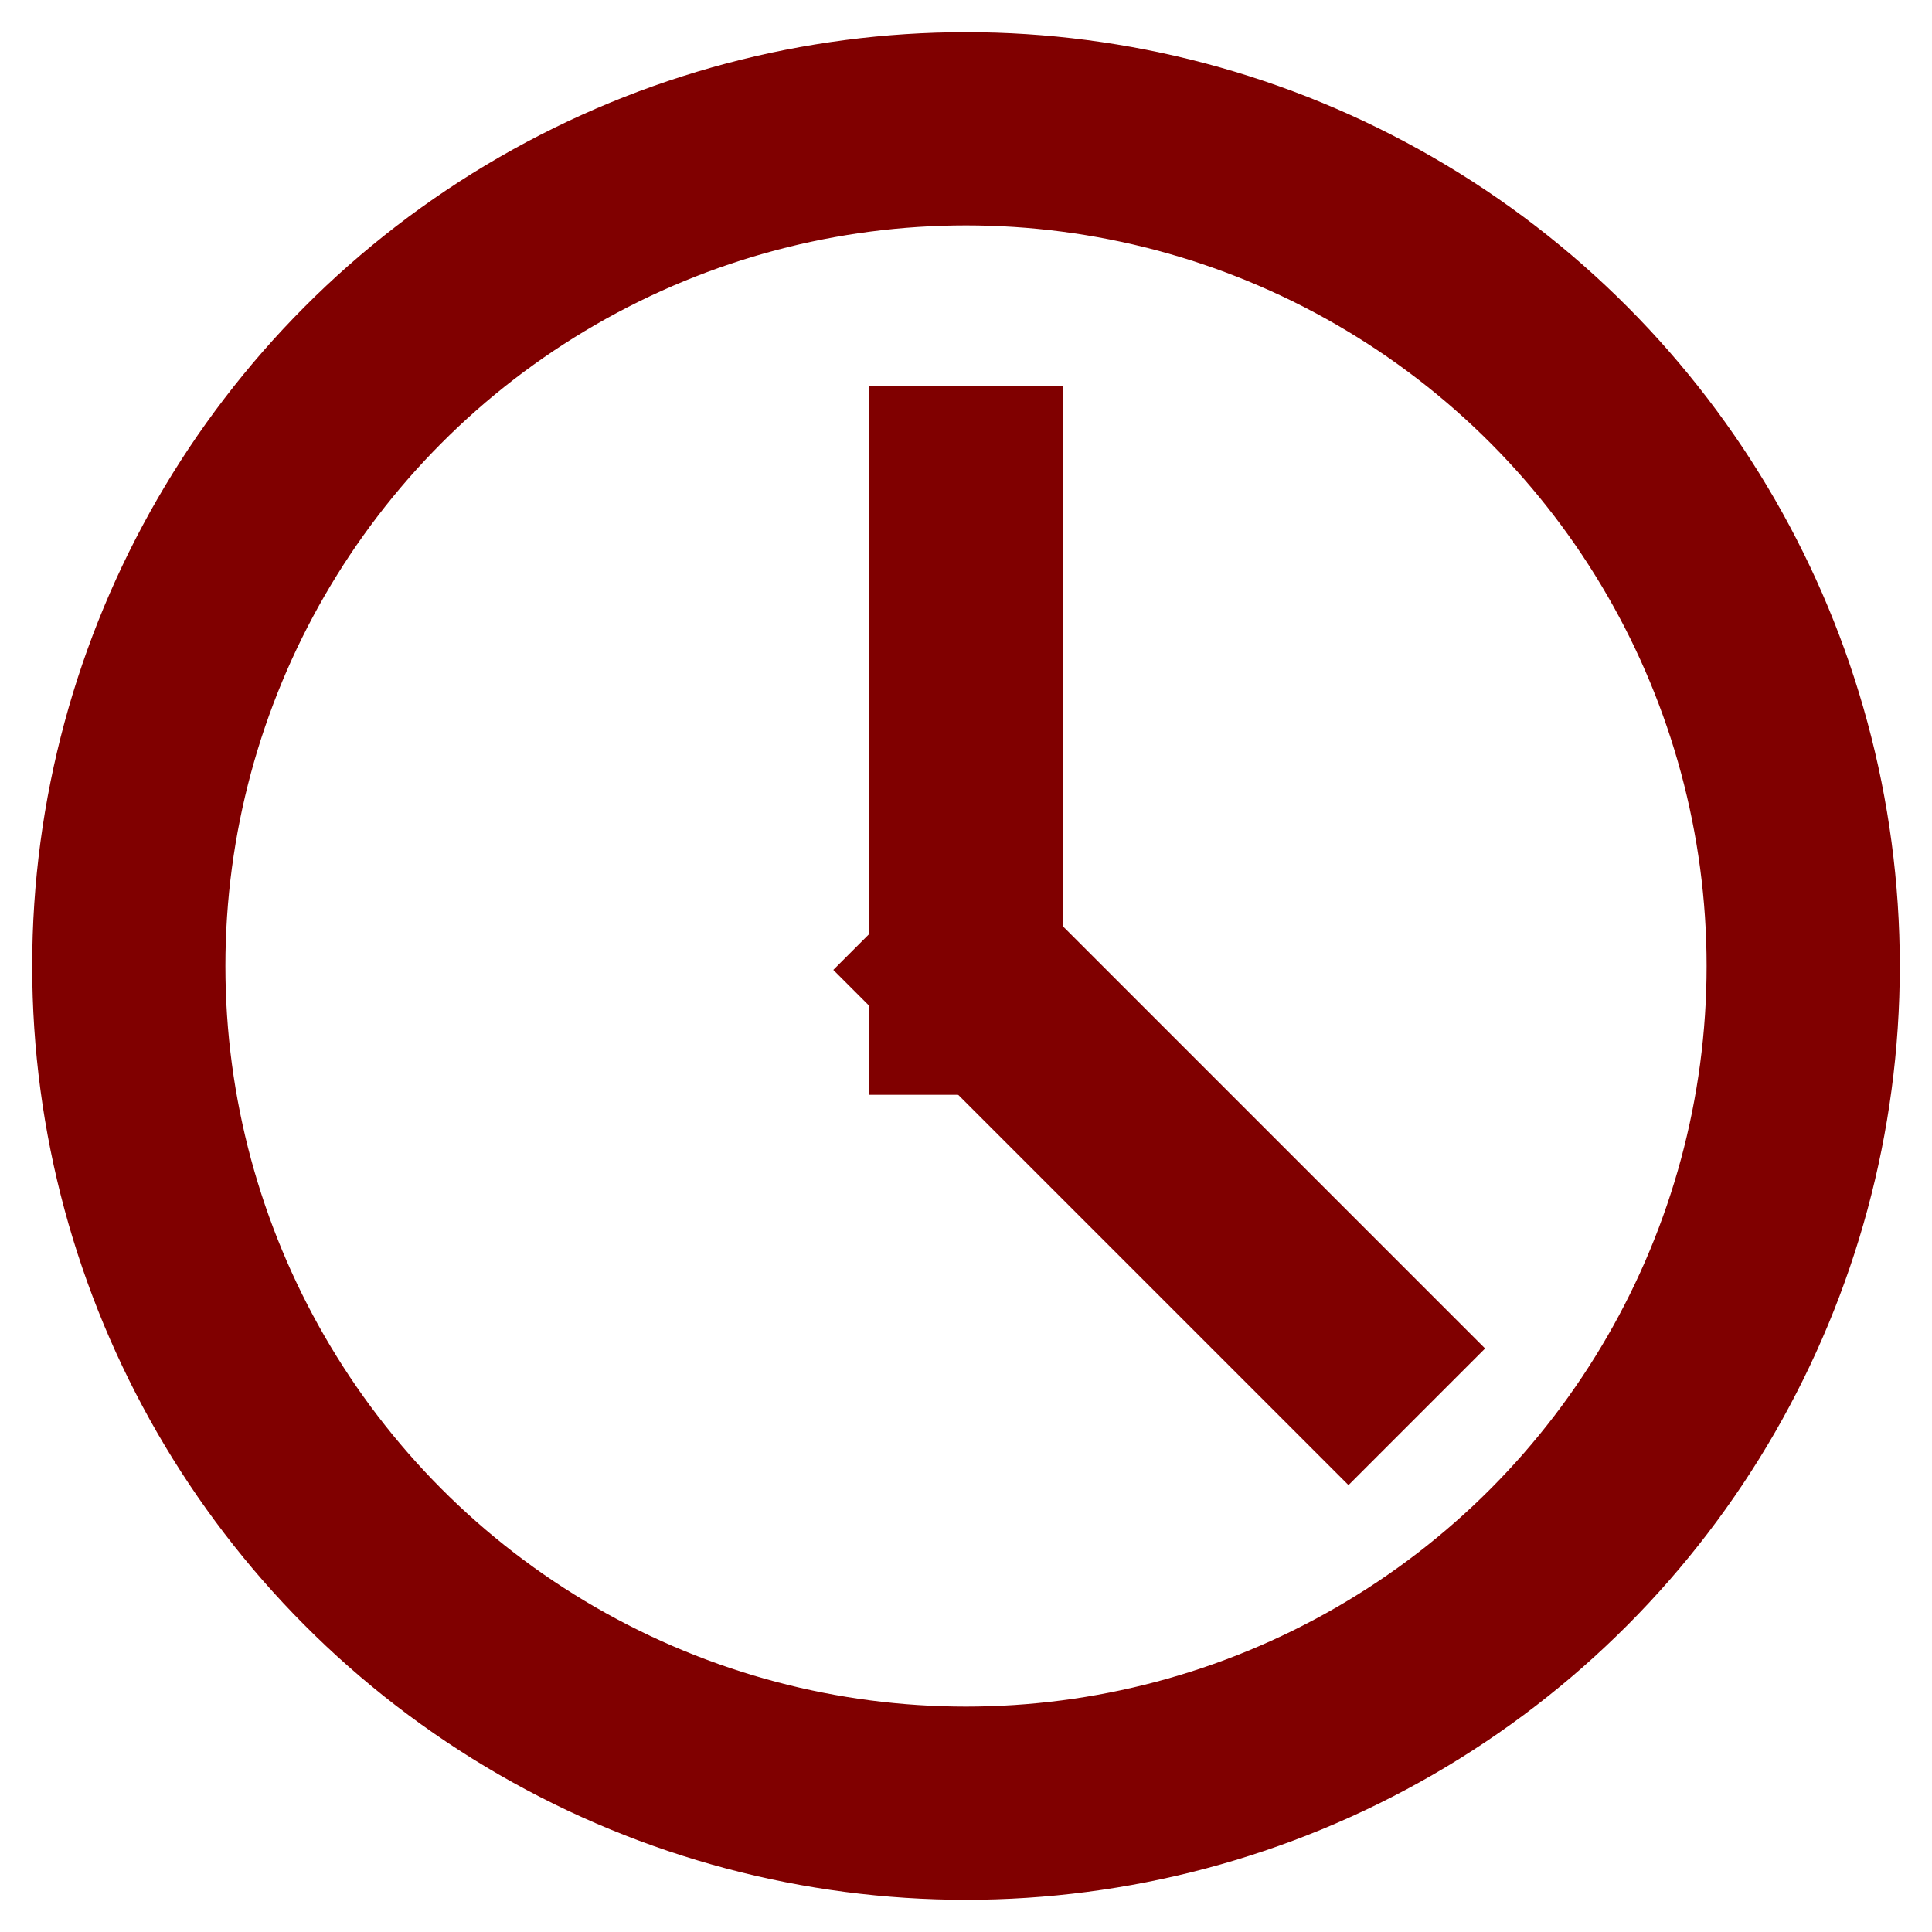 <?xml version="1.0" encoding="utf-8" ?>
<!DOCTYPE svg PUBLIC "-//W3C//DTD SVG 1.1//EN" "http://www.w3.org/Graphics/SVG/1.1/DTD/svg11.dtd">

<svg 
  xmlns="http://www.w3.org/2000/svg" 
  version="1.1" baseProfile="full" 
  width="30" height="30"
  fill="none" stroke="maroon" stroke-width="3">
<title>Uhr</title>
<circle id="rezeptuhr" cx="15" cy="15" r="13">
  <animate attributeName="fill" begin="click;a8.end" dur="1" repeatCount="2"
    values="pink;green;yellow;blue;yellow;pink" id="a9"/></circle>
<line x1="15" y1="17" x2="15" y2="6"/>
<line x1="14" y1="14" x2="22" y2="22"/>
  </svg>
